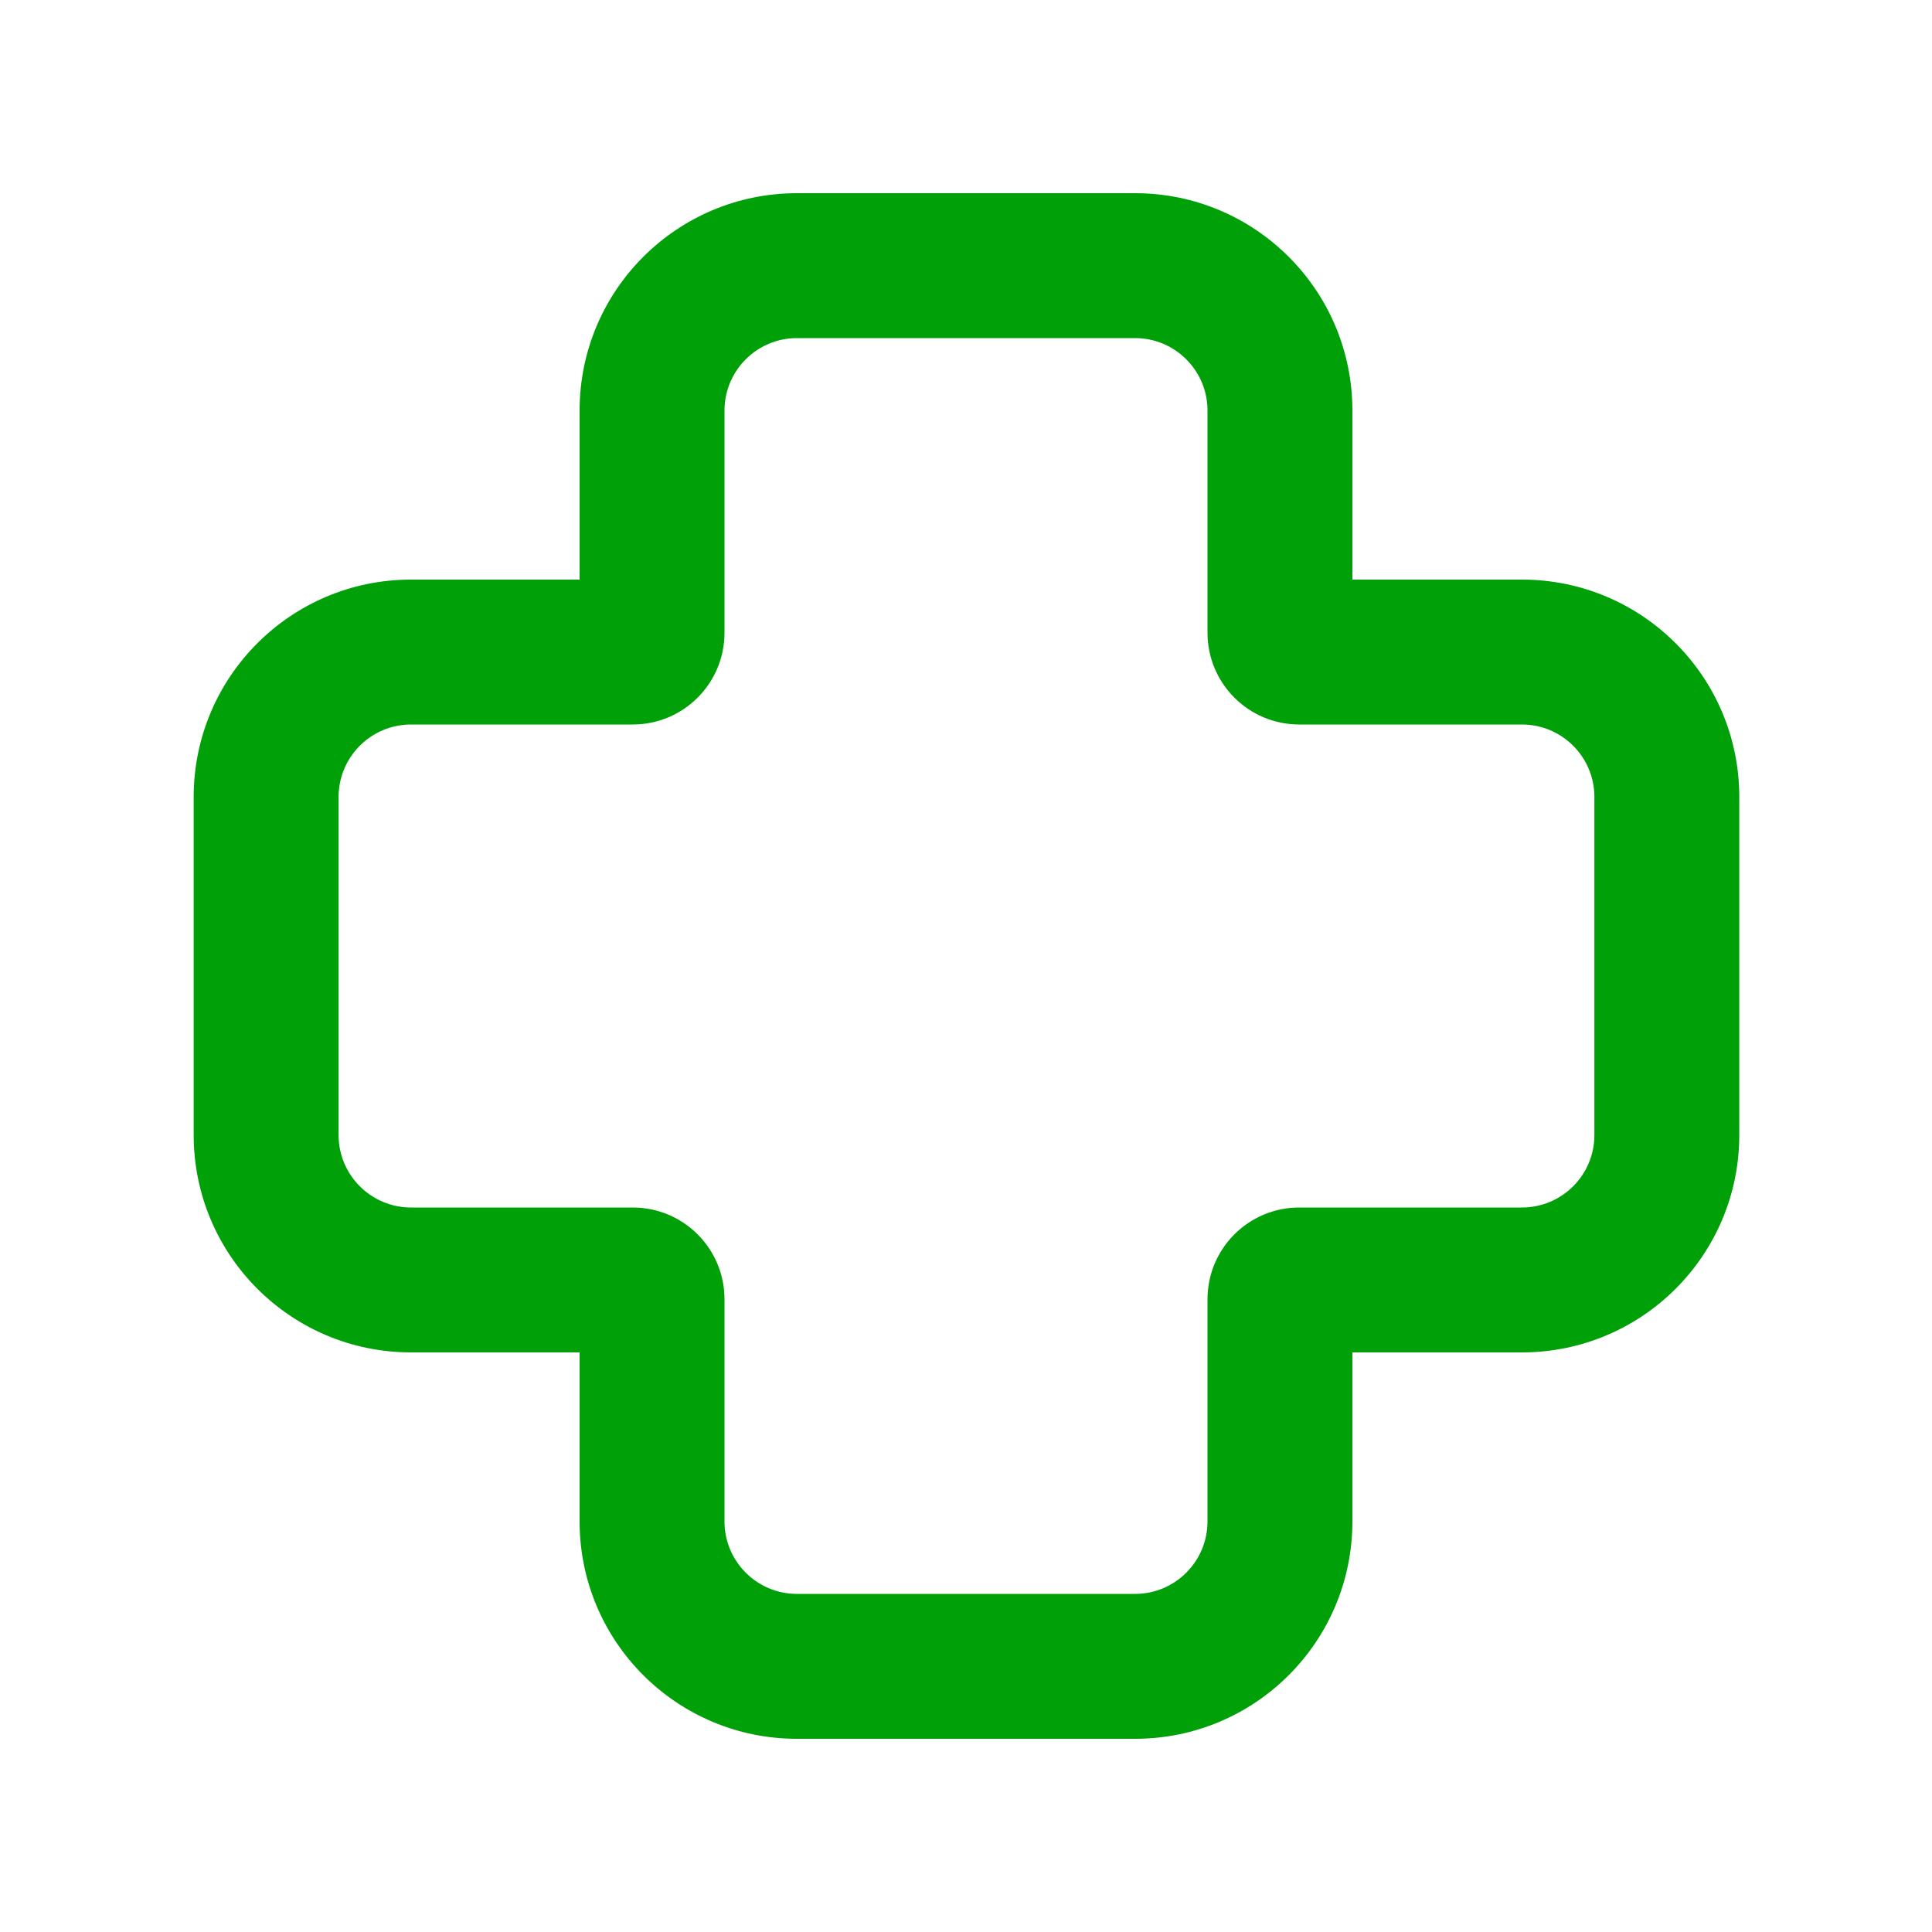 <svg fill="none" height="20" viewBox="0 0 20 20" width="20" xmlns="http://www.w3.org/2000/svg"><path clip-rule="evenodd" d="m6 4.25c0-1.243 1.007-2.25 2.25-2.25h3.5c1.243 0 2.25 1.007 2.25 2.25v1.75h1.755c1.243 0 2.25 1.007 2.25 2.25v3.5c0 1.243-1.007 2.25-2.25 2.25h-1.755v1.75c0 1.243-1.007 2.25-2.25 2.25h-3.5c-1.243 0-2.25-1.007-2.25-2.25v-1.75h-1.745c-1.243 0-2.25-1.007-2.25-2.25v-3.5c0-1.243 1.007-2.25 2.25-2.25h1.745zm2.25-.75c-.414 0-.75.336-.75.75v2.3c0 .525-.425.95-.95.95h-2.295c-.414 0-.75.336-.75.75v3.5c0 .414.336.75.75.75h2.295c.525 0 .95.425.95.95v2.3c0 .414.336.75.75.75h3.5c.414 0 .75-.336.75-.75v-2.3c0-.525.425-.95.95-.95h2.305c.414 0 .75-.336.75-.75v-3.5c0-.414-.336-.75-.75-.75h-2.305c-.525 0-.95-.425-.95-.95v-2.3c0-.414-.336-.75-.75-.75z" fill="#00a008" fill-rule="evenodd"/></svg>